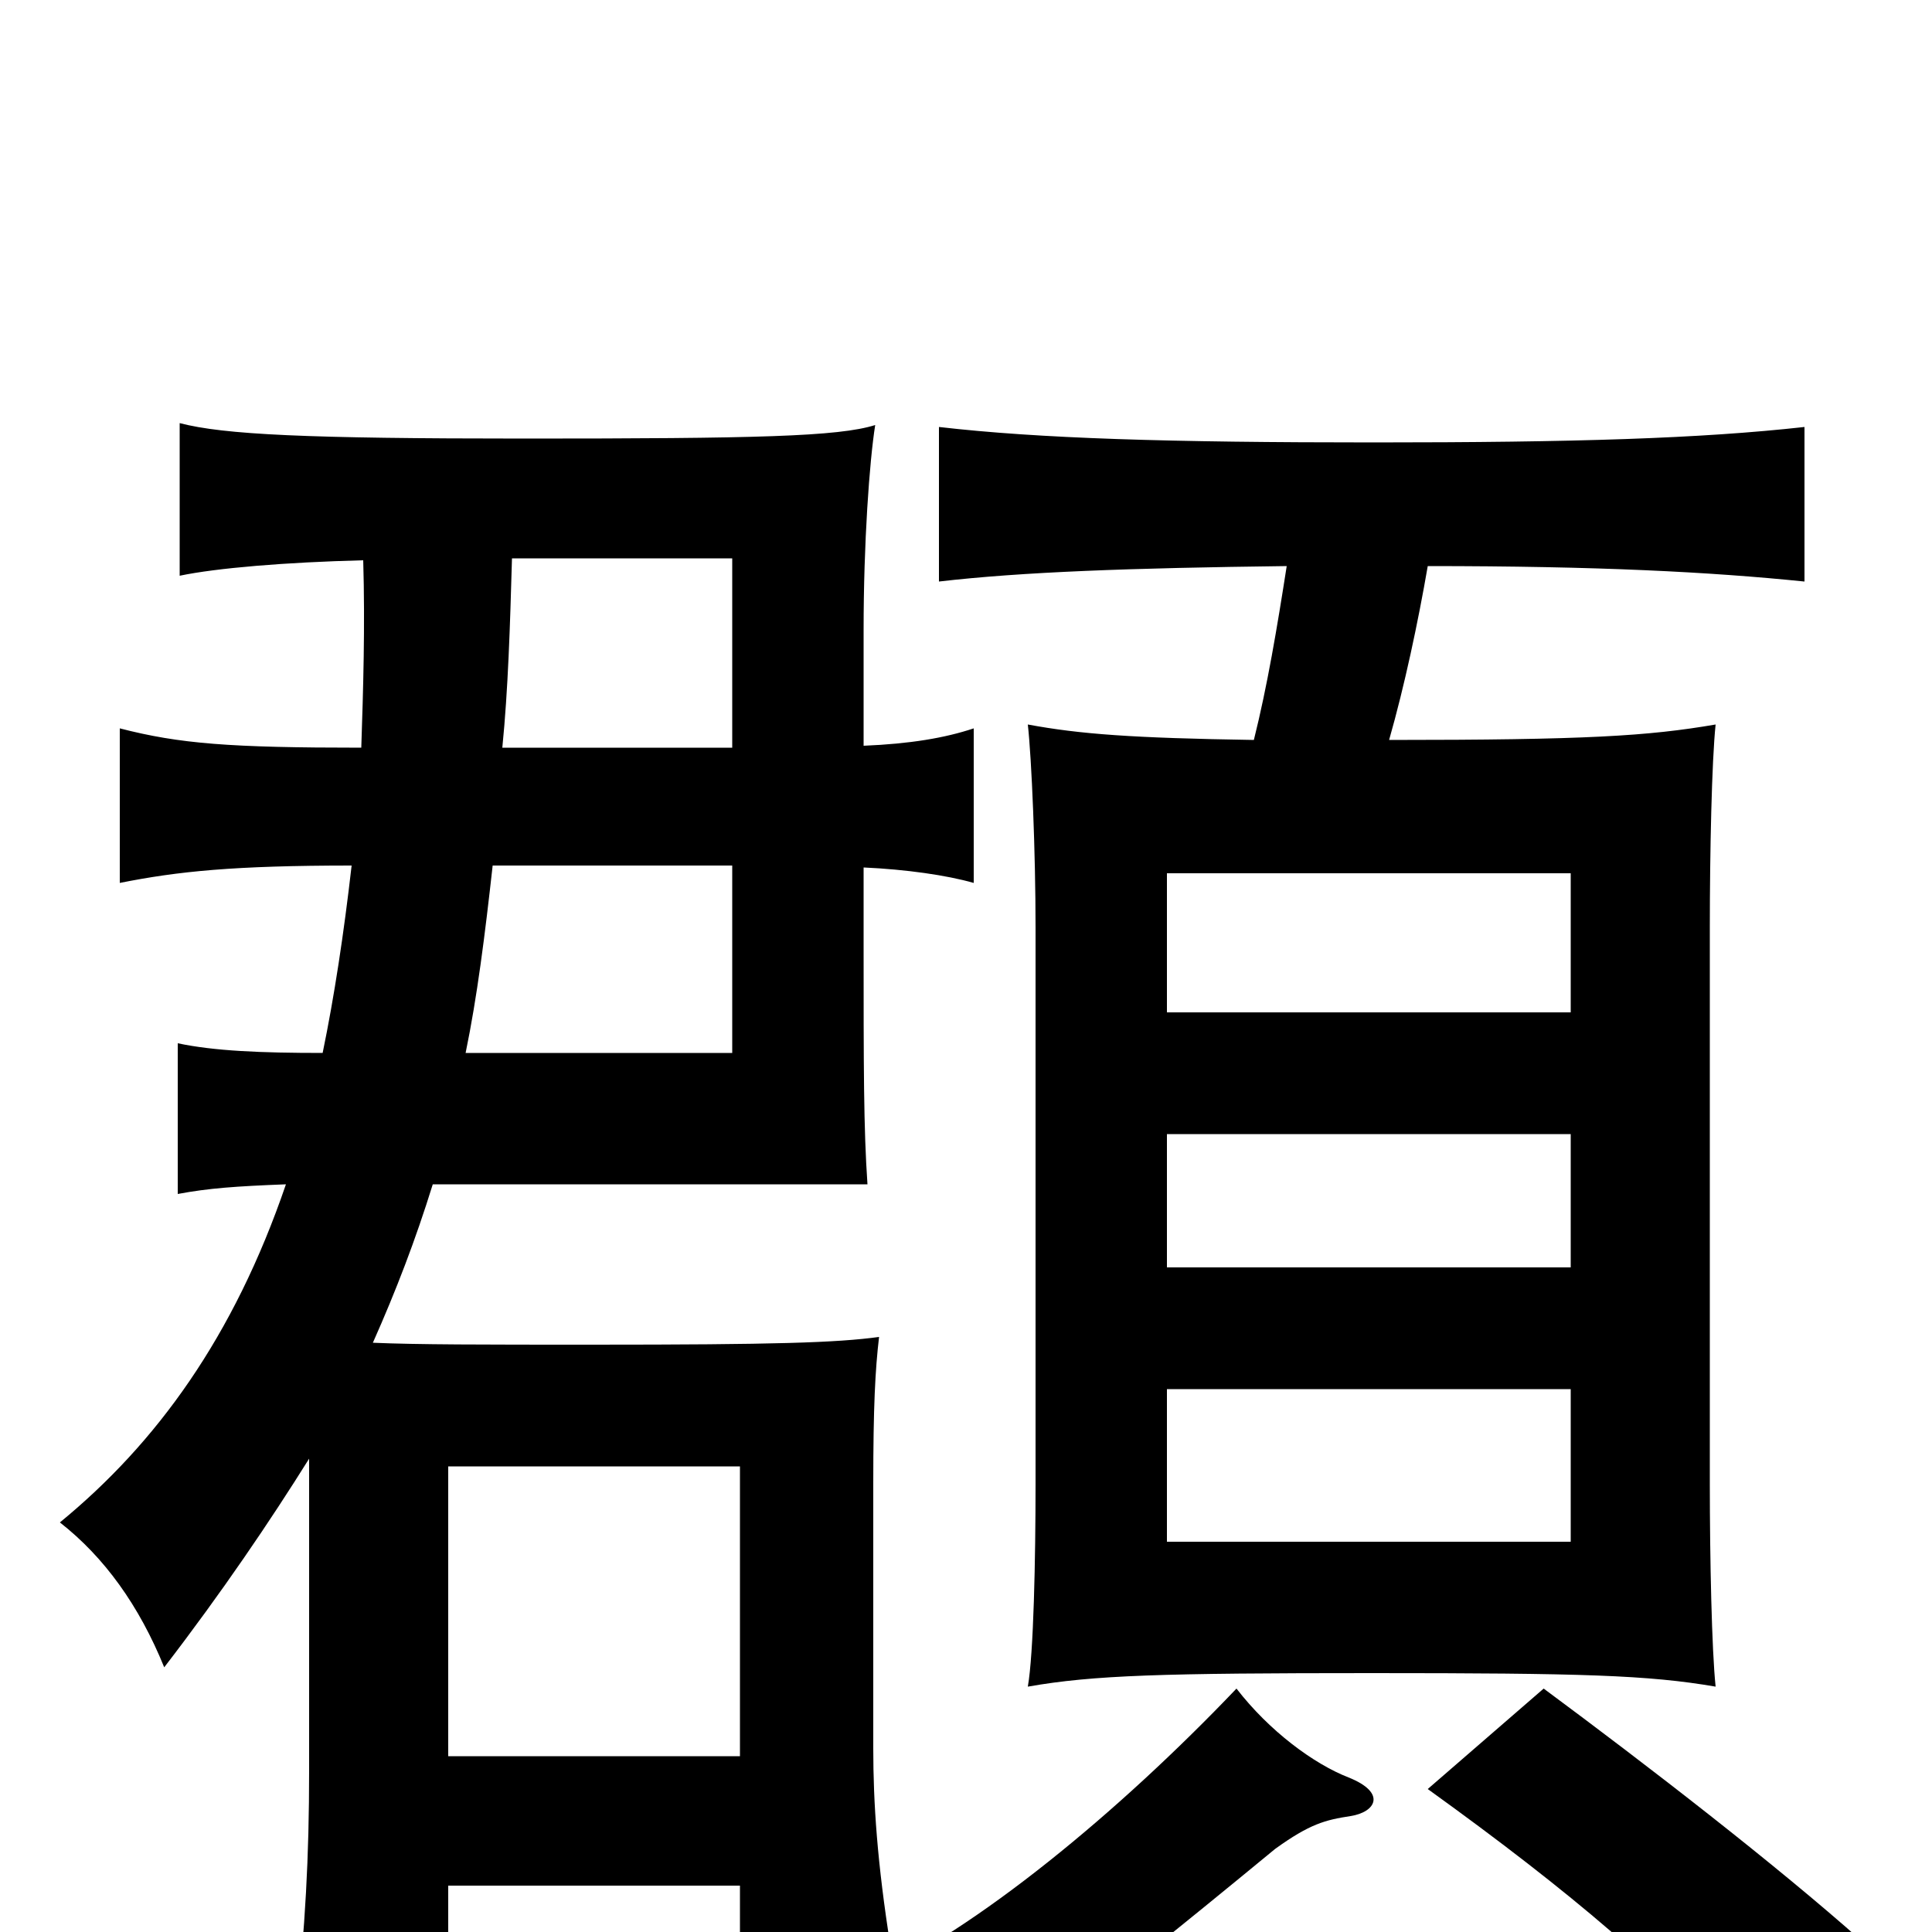 <svg xmlns="http://www.w3.org/2000/svg" viewBox="0 -1000 1000 1000">
	<path fill="#000000" d="M813 -202H604V-281H813ZM813 -344H604V-413H813ZM813 -476H604V-548H813ZM699 -60C712 -62 718 -72 698 -80C680 -87 657 -104 640 -126C579 -62 505 -1 449 24C480 38 501 51 516 72C568 32 609 -1 660 -43C678 -56 686 -58 699 -60ZM964 5C919 -35 853 -86 799 -126L739 -74C814 -20 863 22 901 66ZM666 -707C661 -675 656 -645 649 -617C586 -618 559 -620 532 -625C534 -607 536 -559 536 -520V-232C536 -193 535 -144 532 -127C566 -133 602 -134 710 -134C819 -134 853 -133 888 -127C886 -146 885 -193 885 -232V-520C885 -559 886 -606 888 -625C853 -619 821 -617 719 -617C727 -645 734 -678 739 -707C827 -707 885 -704 934 -699V-779C880 -773 815 -771 711 -771C605 -771 538 -773 486 -779V-699C529 -704 585 -706 666 -707ZM379 -613H260C263 -643 264 -676 265 -711H379ZM241 -455C247 -484 251 -516 255 -552H379V-455ZM383 -91H232V-241H383ZM232 -24H383V8H461C454 -36 452 -67 452 -95V-232C452 -272 453 -291 455 -308C433 -305 401 -304 307 -304C250 -304 216 -304 193 -305C205 -332 215 -358 224 -387H449C447 -416 447 -447 447 -513V-551C469 -550 490 -547 504 -543V-623C489 -618 471 -615 447 -614V-674C447 -719 450 -761 453 -780C434 -774 391 -773 271 -773C159 -773 116 -775 93 -781V-702C112 -706 148 -709 188 -710C189 -676 188 -643 187 -613C119 -613 93 -615 62 -623V-543C92 -549 121 -552 182 -552C178 -517 173 -484 167 -455C135 -455 111 -456 92 -460V-382C108 -385 122 -386 148 -387C121 -308 81 -253 31 -212C54 -194 72 -169 85 -137C115 -176 140 -213 160 -245V-84C160 -38 158 -3 153 44H232Z"/>
</svg>